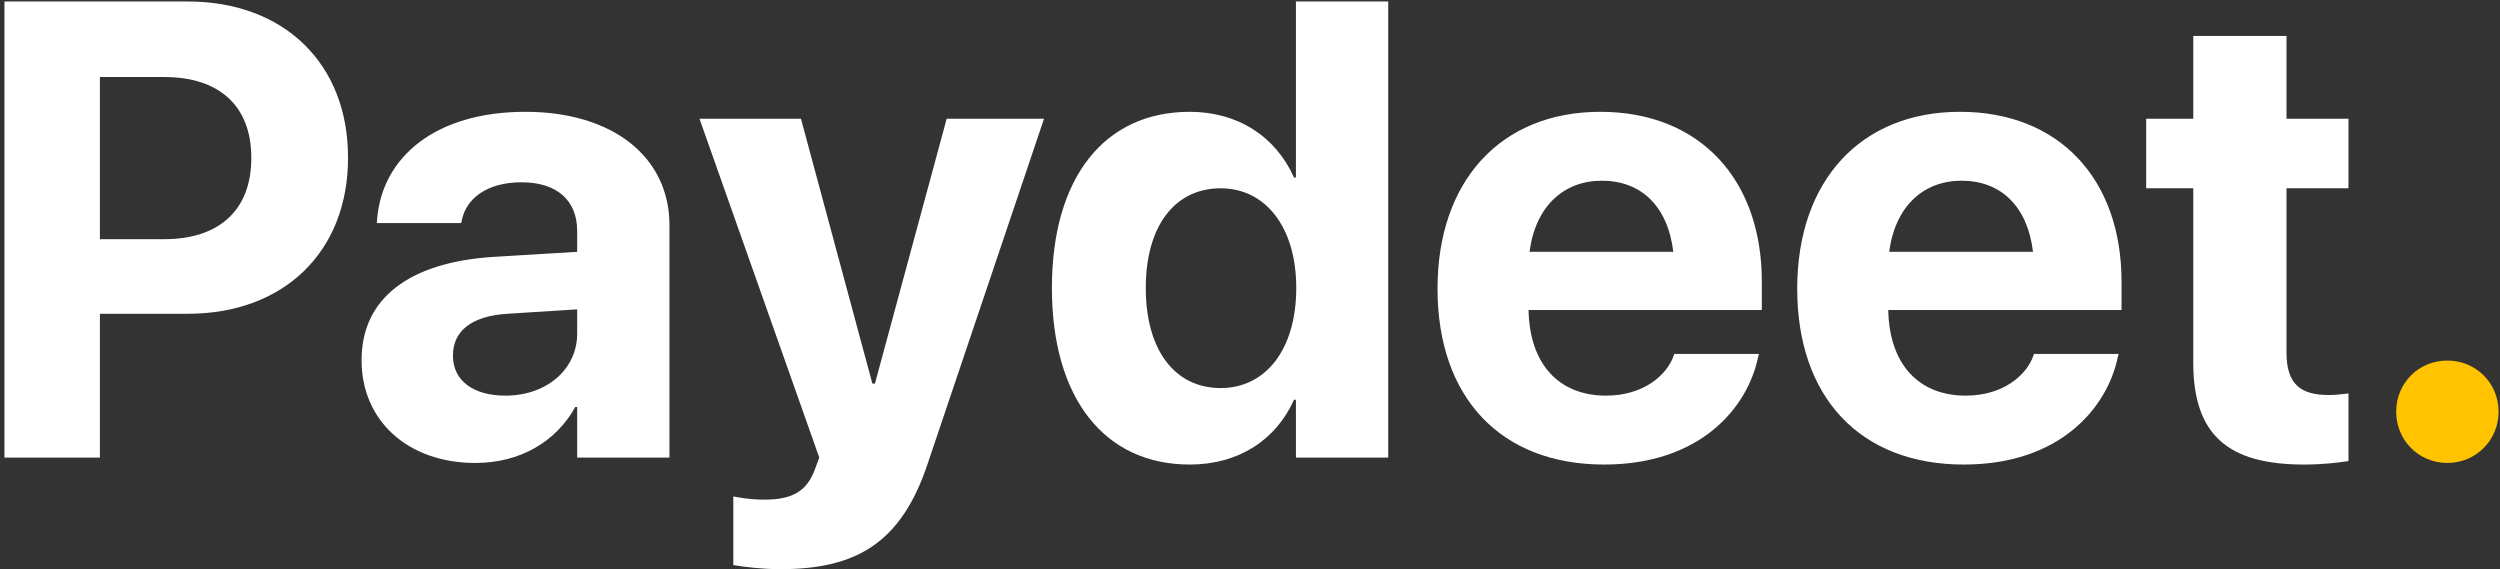<svg width="224" height="51" viewBox="0 0 224 51" fill="none" xmlns="http://www.w3.org/2000/svg">
<rect x="0" y="0" width="224" height="51" fill="#333333" stroke="none"/>
<path d="M0.398 41V0.134H16.824C25.434 0.134 31.183 5.685 31.183 14.096V14.152C31.183 22.564 25.434 28.114 16.824 28.114H8.951V41H0.398ZM14.729 6.902H8.951V21.431H14.729C19.628 21.431 22.517 18.825 22.517 14.181V14.124C22.517 9.479 19.628 6.902 14.729 6.902ZM42.596 41.481C36.507 41.481 32.4 37.658 32.4 32.306V32.249C32.4 26.727 36.677 23.498 44.21 23.017L51.715 22.564V20.694C51.715 18.004 49.959 16.333 46.73 16.333C43.644 16.333 41.774 17.777 41.378 19.731L41.321 19.986H33.76L33.788 19.646C34.241 14.039 39.056 10.018 47.07 10.018C54.915 10.018 59.984 14.067 59.984 20.185V41H51.715V36.469H51.545C49.817 39.584 46.589 41.481 42.596 41.481ZM40.585 31.881C40.585 34.118 42.426 35.449 45.286 35.449C48.996 35.449 51.715 33.07 51.715 29.898V27.718L45.456 28.114C42.256 28.312 40.585 29.672 40.585 31.824V31.881ZM69.925 50.997C68.311 50.997 66.668 50.799 65.705 50.629V44.483C66.3 44.597 67.263 44.767 68.481 44.767C70.944 44.767 72.304 44.059 73.04 41.991L73.408 41L62.675 10.641H71.766L78.166 34.373H78.393L84.821 10.641H93.544L83.122 41.538C80.743 48.703 76.665 50.997 69.925 50.997ZM106.6 41.623C98.953 41.623 94.252 35.676 94.252 25.82V25.792C94.252 15.908 98.953 10.018 106.6 10.018C110.904 10.018 114.303 12.227 115.945 15.908H116.115V0.134H124.385V41H116.115V35.817H115.945C114.331 39.414 110.989 41.623 106.6 41.623ZM109.375 34.77C113.396 34.77 116.144 31.314 116.144 25.82V25.792C116.144 20.326 113.368 16.871 109.375 16.871C105.269 16.871 102.663 20.241 102.663 25.792V25.82C102.663 31.343 105.24 34.77 109.375 34.77ZM143.728 41.623C134.438 41.623 128.803 35.591 128.803 25.877V25.849C128.803 16.191 134.495 10.018 143.388 10.018C152.28 10.018 157.859 16.05 157.859 25.226V27.774H136.959C137.044 32.617 139.678 35.449 143.897 35.449C147.296 35.449 149.363 33.58 149.958 31.881L150.015 31.711H157.604L157.52 32.023C156.585 36.497 152.394 41.623 143.728 41.623ZM143.529 16.191C140.131 16.191 137.582 18.457 137.044 22.564H149.93C149.42 18.372 146.956 16.191 143.529 16.191ZM175.956 41.623C166.667 41.623 161.031 35.591 161.031 25.877V25.849C161.031 16.191 166.724 10.018 175.616 10.018C184.509 10.018 190.088 16.05 190.088 25.226V27.774H169.188C169.272 32.617 171.906 35.449 176.126 35.449C179.524 35.449 181.592 33.58 182.187 31.881L182.243 31.711H189.833L189.748 32.023C188.813 36.497 184.622 41.623 175.956 41.623ZM175.758 16.191C172.359 16.191 169.811 18.457 169.272 22.564H182.158C181.648 18.372 179.185 16.191 175.758 16.191ZM206.429 41.623C199.688 41.623 196.517 39.018 196.517 32.504V16.871H192.297V10.641H196.517V3.221H204.871V10.641H210.422V16.871H204.871V31.598C204.871 34.43 206.146 35.393 208.638 35.393C209.374 35.393 209.912 35.308 210.422 35.251V41.312C209.487 41.453 208.156 41.623 206.429 41.623Z" fill="white"/>
<path d="M219.286 41.481C216.709 41.481 214.698 39.442 214.698 36.894C214.698 34.316 216.709 32.306 219.286 32.306C221.835 32.306 223.874 34.316 223.874 36.894C223.874 39.442 221.835 41.481 219.286 41.481Z" fill="#FFC300"/>
</svg>
